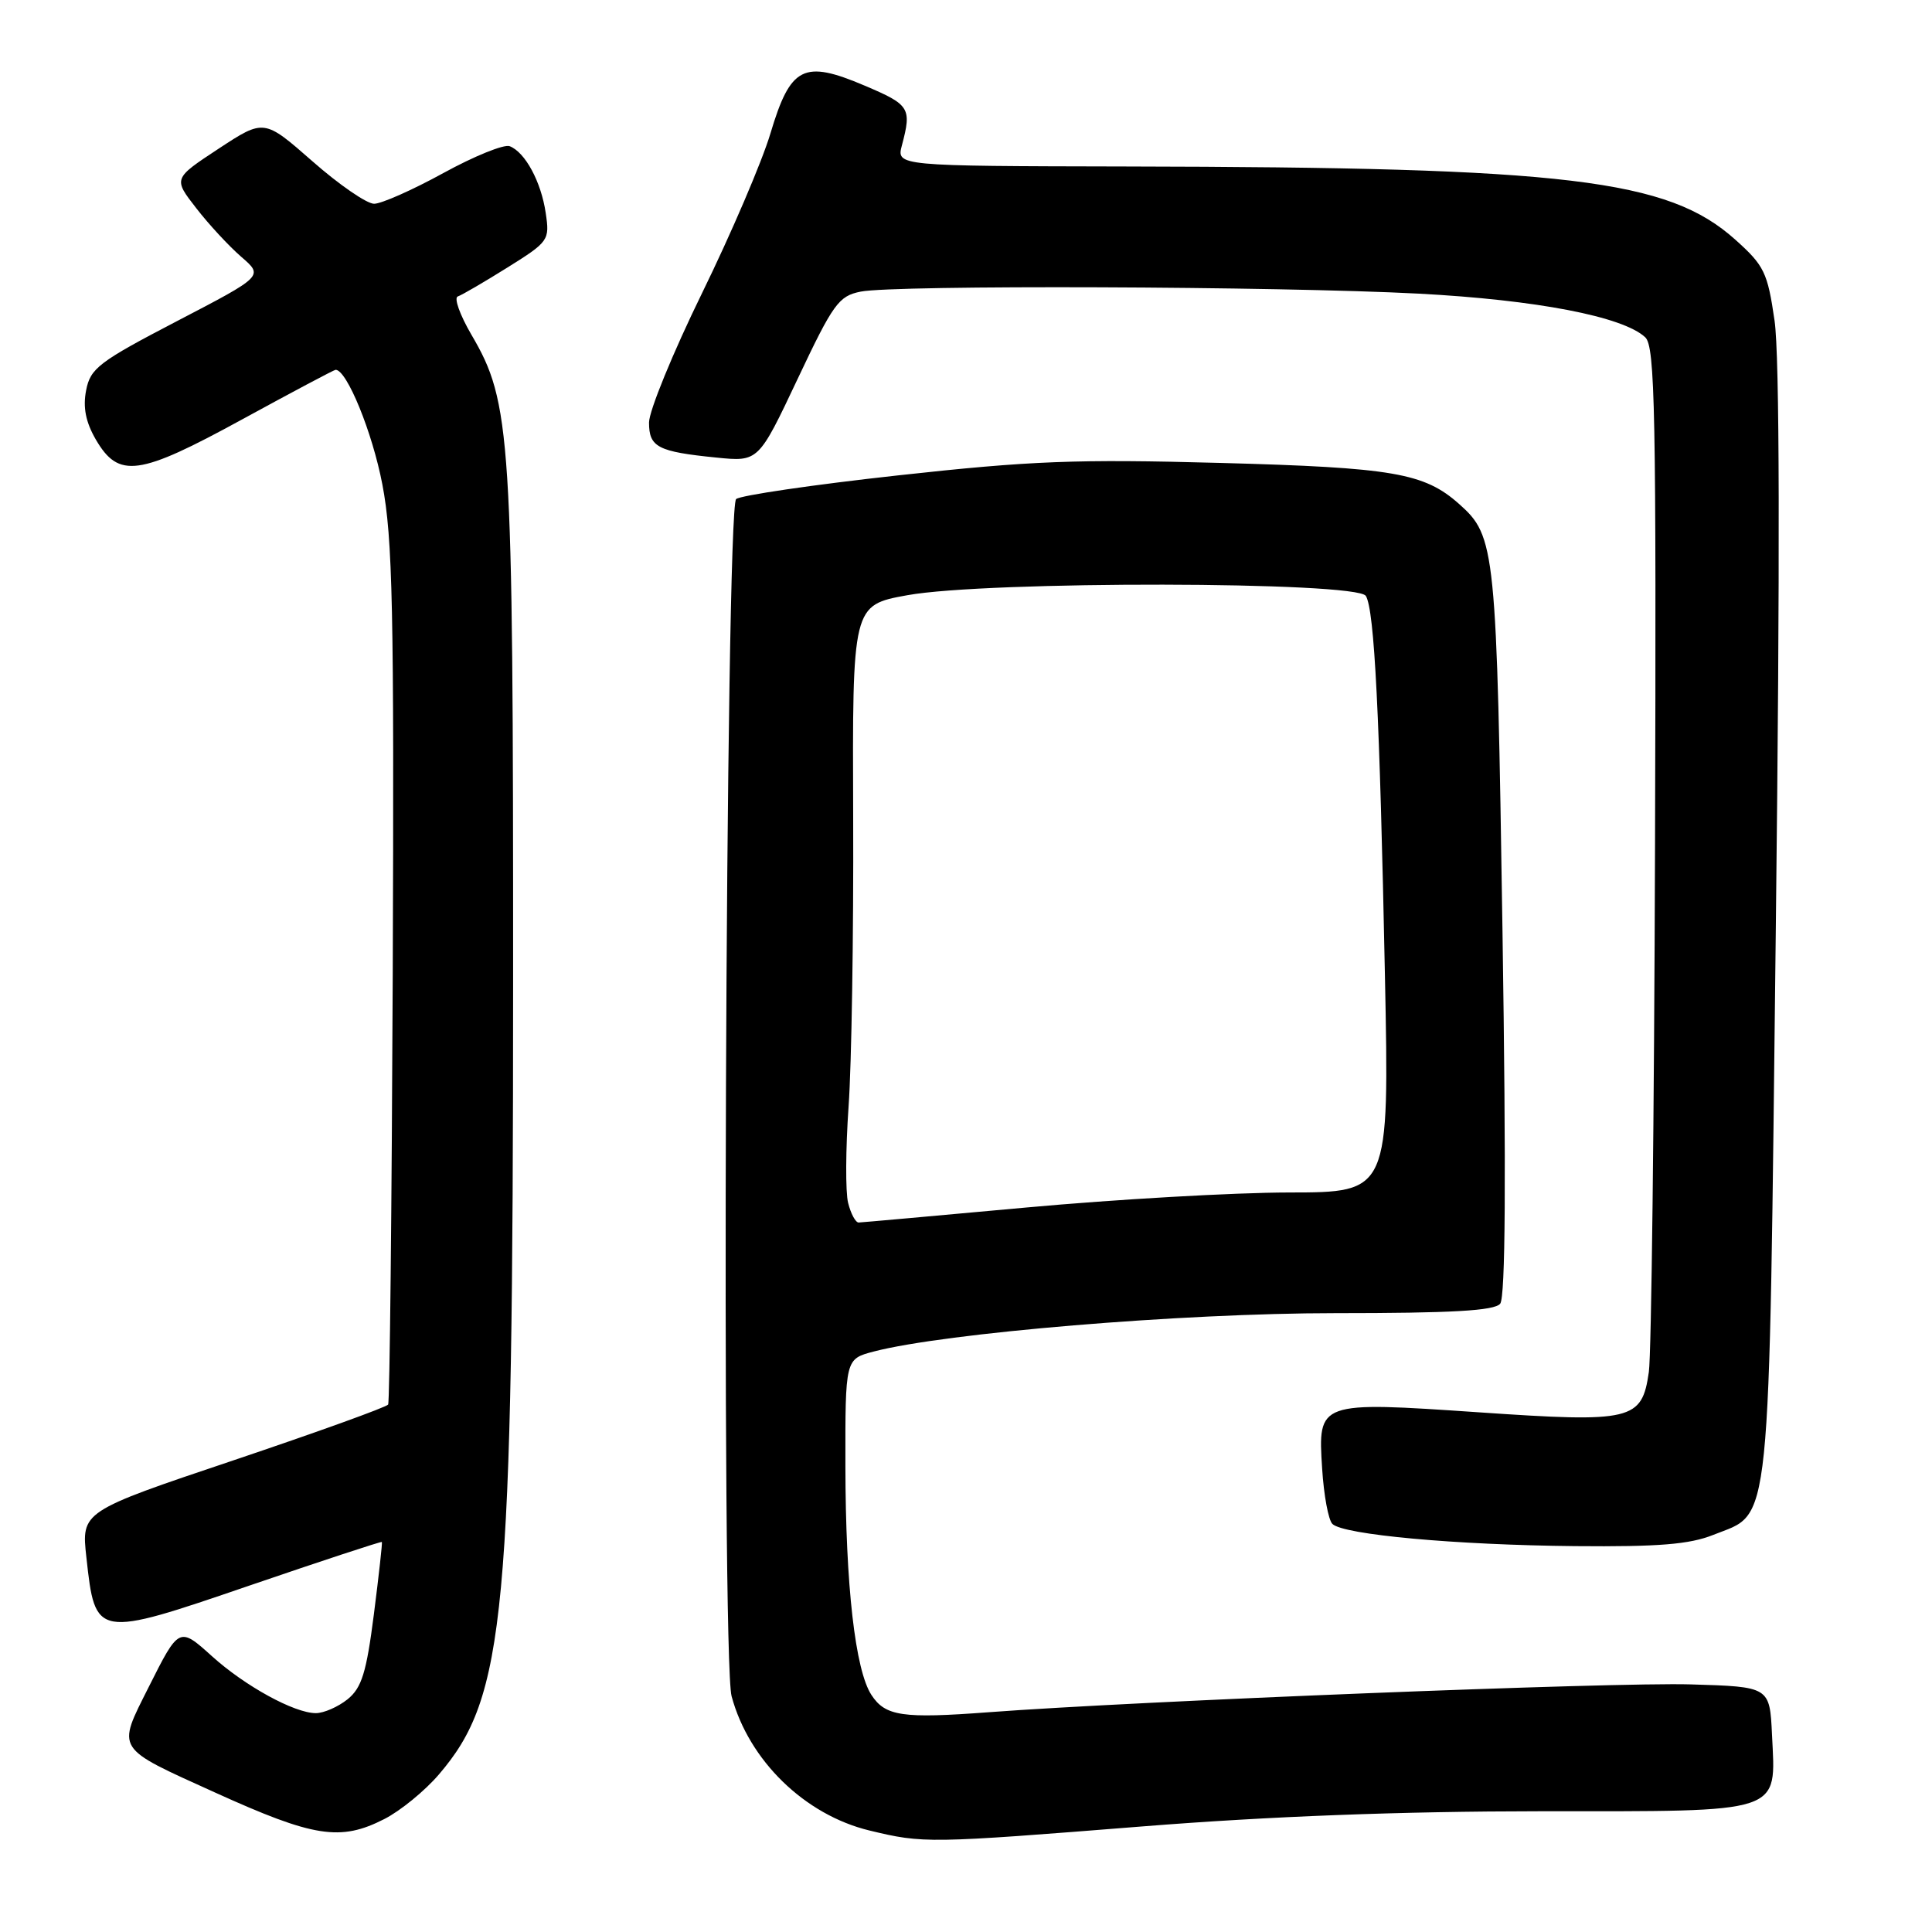 <?xml version="1.0" encoding="UTF-8" standalone="no"?>
<!DOCTYPE svg PUBLIC "-//W3C//DTD SVG 1.1//EN" "http://www.w3.org/Graphics/SVG/1.1/DTD/svg11.dtd" >
<svg xmlns="http://www.w3.org/2000/svg" xmlns:xlink="http://www.w3.org/1999/xlink" version="1.1" viewBox="0 0 256 256">
 <g >
 <path fill="currentColor"
d=" M 151.50 242.00 C 168.24 240.67 185.62 240.01 204.10 240.00 C 236.59 240.00 235.30 240.43 234.80 229.87 C 234.50 223.50 234.50 223.50 224.00 223.19 C 213.90 222.89 150.59 225.40 131.00 226.88 C 119.59 227.74 117.31 227.41 115.47 224.59 C 113.32 221.32 112.04 210.06 112.02 194.29 C 112.00 180.08 112.00 180.08 115.75 179.09 C 125.20 176.62 156.61 174.00 176.90 174.00 C 192.37 174.00 198.02 173.68 198.78 172.75 C 199.48 171.90 199.58 155.97 199.09 123.50 C 198.32 72.55 198.17 71.08 193.35 66.79 C 188.72 62.67 184.63 61.96 161.72 61.34 C 142.60 60.82 136.64 61.05 119.00 62.99 C 107.72 64.23 98.07 65.65 97.54 66.13 C 96.14 67.42 95.56 219.66 96.94 224.76 C 99.23 233.27 106.62 240.47 115.20 242.55 C 122.37 244.28 122.96 244.27 151.50 242.00 Z  M 50.93 241.03 C 53.05 239.95 56.31 237.29 58.16 235.12 C 66.99 224.81 67.98 214.21 67.99 130.00 C 68.00 57.47 67.73 53.34 62.47 44.36 C 60.94 41.74 60.12 39.46 60.66 39.28 C 61.20 39.10 64.16 37.37 67.25 35.44 C 72.72 32.02 72.85 31.83 72.31 28.22 C 71.70 24.07 69.58 20.16 67.53 19.37 C 66.78 19.09 62.83 20.69 58.75 22.93 C 54.67 25.17 50.54 27.00 49.57 27.00 C 48.60 27.00 44.92 24.47 41.40 21.37 C 34.99 15.75 34.99 15.75 28.97 19.70 C 22.95 23.66 22.95 23.66 26.00 27.58 C 27.67 29.74 30.36 32.64 31.98 34.04 C 34.92 36.58 34.92 36.58 23.47 42.54 C 13.10 47.94 11.97 48.80 11.41 51.73 C 10.97 53.98 11.36 55.93 12.69 58.23 C 15.73 63.44 18.36 63.08 32.09 55.57 C 38.70 51.96 44.27 49.00 44.47 49.00 C 45.96 49.00 49.34 57.28 50.66 64.17 C 52.03 71.28 52.23 80.75 52.04 129.00 C 51.91 160.07 51.64 185.77 51.43 186.11 C 51.22 186.45 41.99 189.78 30.91 193.51 C 10.77 200.28 10.77 200.28 11.45 206.39 C 12.62 217.05 12.69 217.07 33.04 210.10 C 42.63 206.82 50.53 204.22 50.60 204.32 C 50.68 204.42 50.20 208.73 49.54 213.91 C 48.55 221.64 47.93 223.64 46.06 225.16 C 44.80 226.17 42.91 227.00 41.85 227.00 C 39.01 227.00 32.46 223.41 28.08 219.45 C 23.75 215.54 23.71 215.56 19.71 223.53 C 15.47 231.98 15.15 231.47 28.50 237.52 C 41.59 243.46 45.10 244.01 50.93 241.03 Z  M 227.02 203.38 C 234.80 200.26 234.36 204.53 235.31 122.50 C 235.87 74.03 235.81 47.15 235.14 42.50 C 234.21 36.08 233.77 35.19 229.93 31.75 C 221.00 23.75 207.74 22.16 149.14 22.06 C 118.78 22.00 118.78 22.00 119.51 19.25 C 120.82 14.30 120.56 13.89 114.58 11.35 C 106.47 7.90 104.75 8.77 102.08 17.70 C 100.96 21.44 96.88 30.96 93.02 38.85 C 89.16 46.74 86.00 54.45 86.00 55.99 C 86.00 59.25 87.15 59.85 94.92 60.63 C 100.50 61.19 100.50 61.19 105.68 50.23 C 110.41 40.22 111.13 39.22 114.05 38.64 C 118.55 37.74 169.38 37.93 188.00 38.91 C 203.60 39.74 215.05 41.94 218.00 44.69 C 219.31 45.90 219.47 54.50 219.30 111.79 C 219.19 147.93 218.82 179.44 218.48 181.80 C 217.56 188.22 216.27 188.53 195.97 187.14 C 174.64 185.69 174.62 185.70 175.19 194.59 C 175.41 198.11 176.02 201.42 176.55 201.93 C 178.00 203.36 192.90 204.72 208.73 204.87 C 219.77 204.97 223.87 204.64 227.02 203.38 Z  M 112.38 159.39 C 112.02 157.96 112.05 152.22 112.44 146.64 C 112.84 141.06 113.11 123.83 113.05 108.35 C 112.94 80.19 112.94 80.19 120.22 78.87 C 130.75 76.95 179.78 77.03 180.98 78.96 C 182.12 80.82 182.82 94.74 183.51 129.25 C 184.09 158.00 184.09 158.00 170.79 158.01 C 163.48 158.02 147.82 158.92 136.00 160.00 C 124.17 161.08 114.17 161.98 113.77 161.99 C 113.37 161.99 112.74 160.83 112.38 159.39 Z "/>
</g>
</svg>